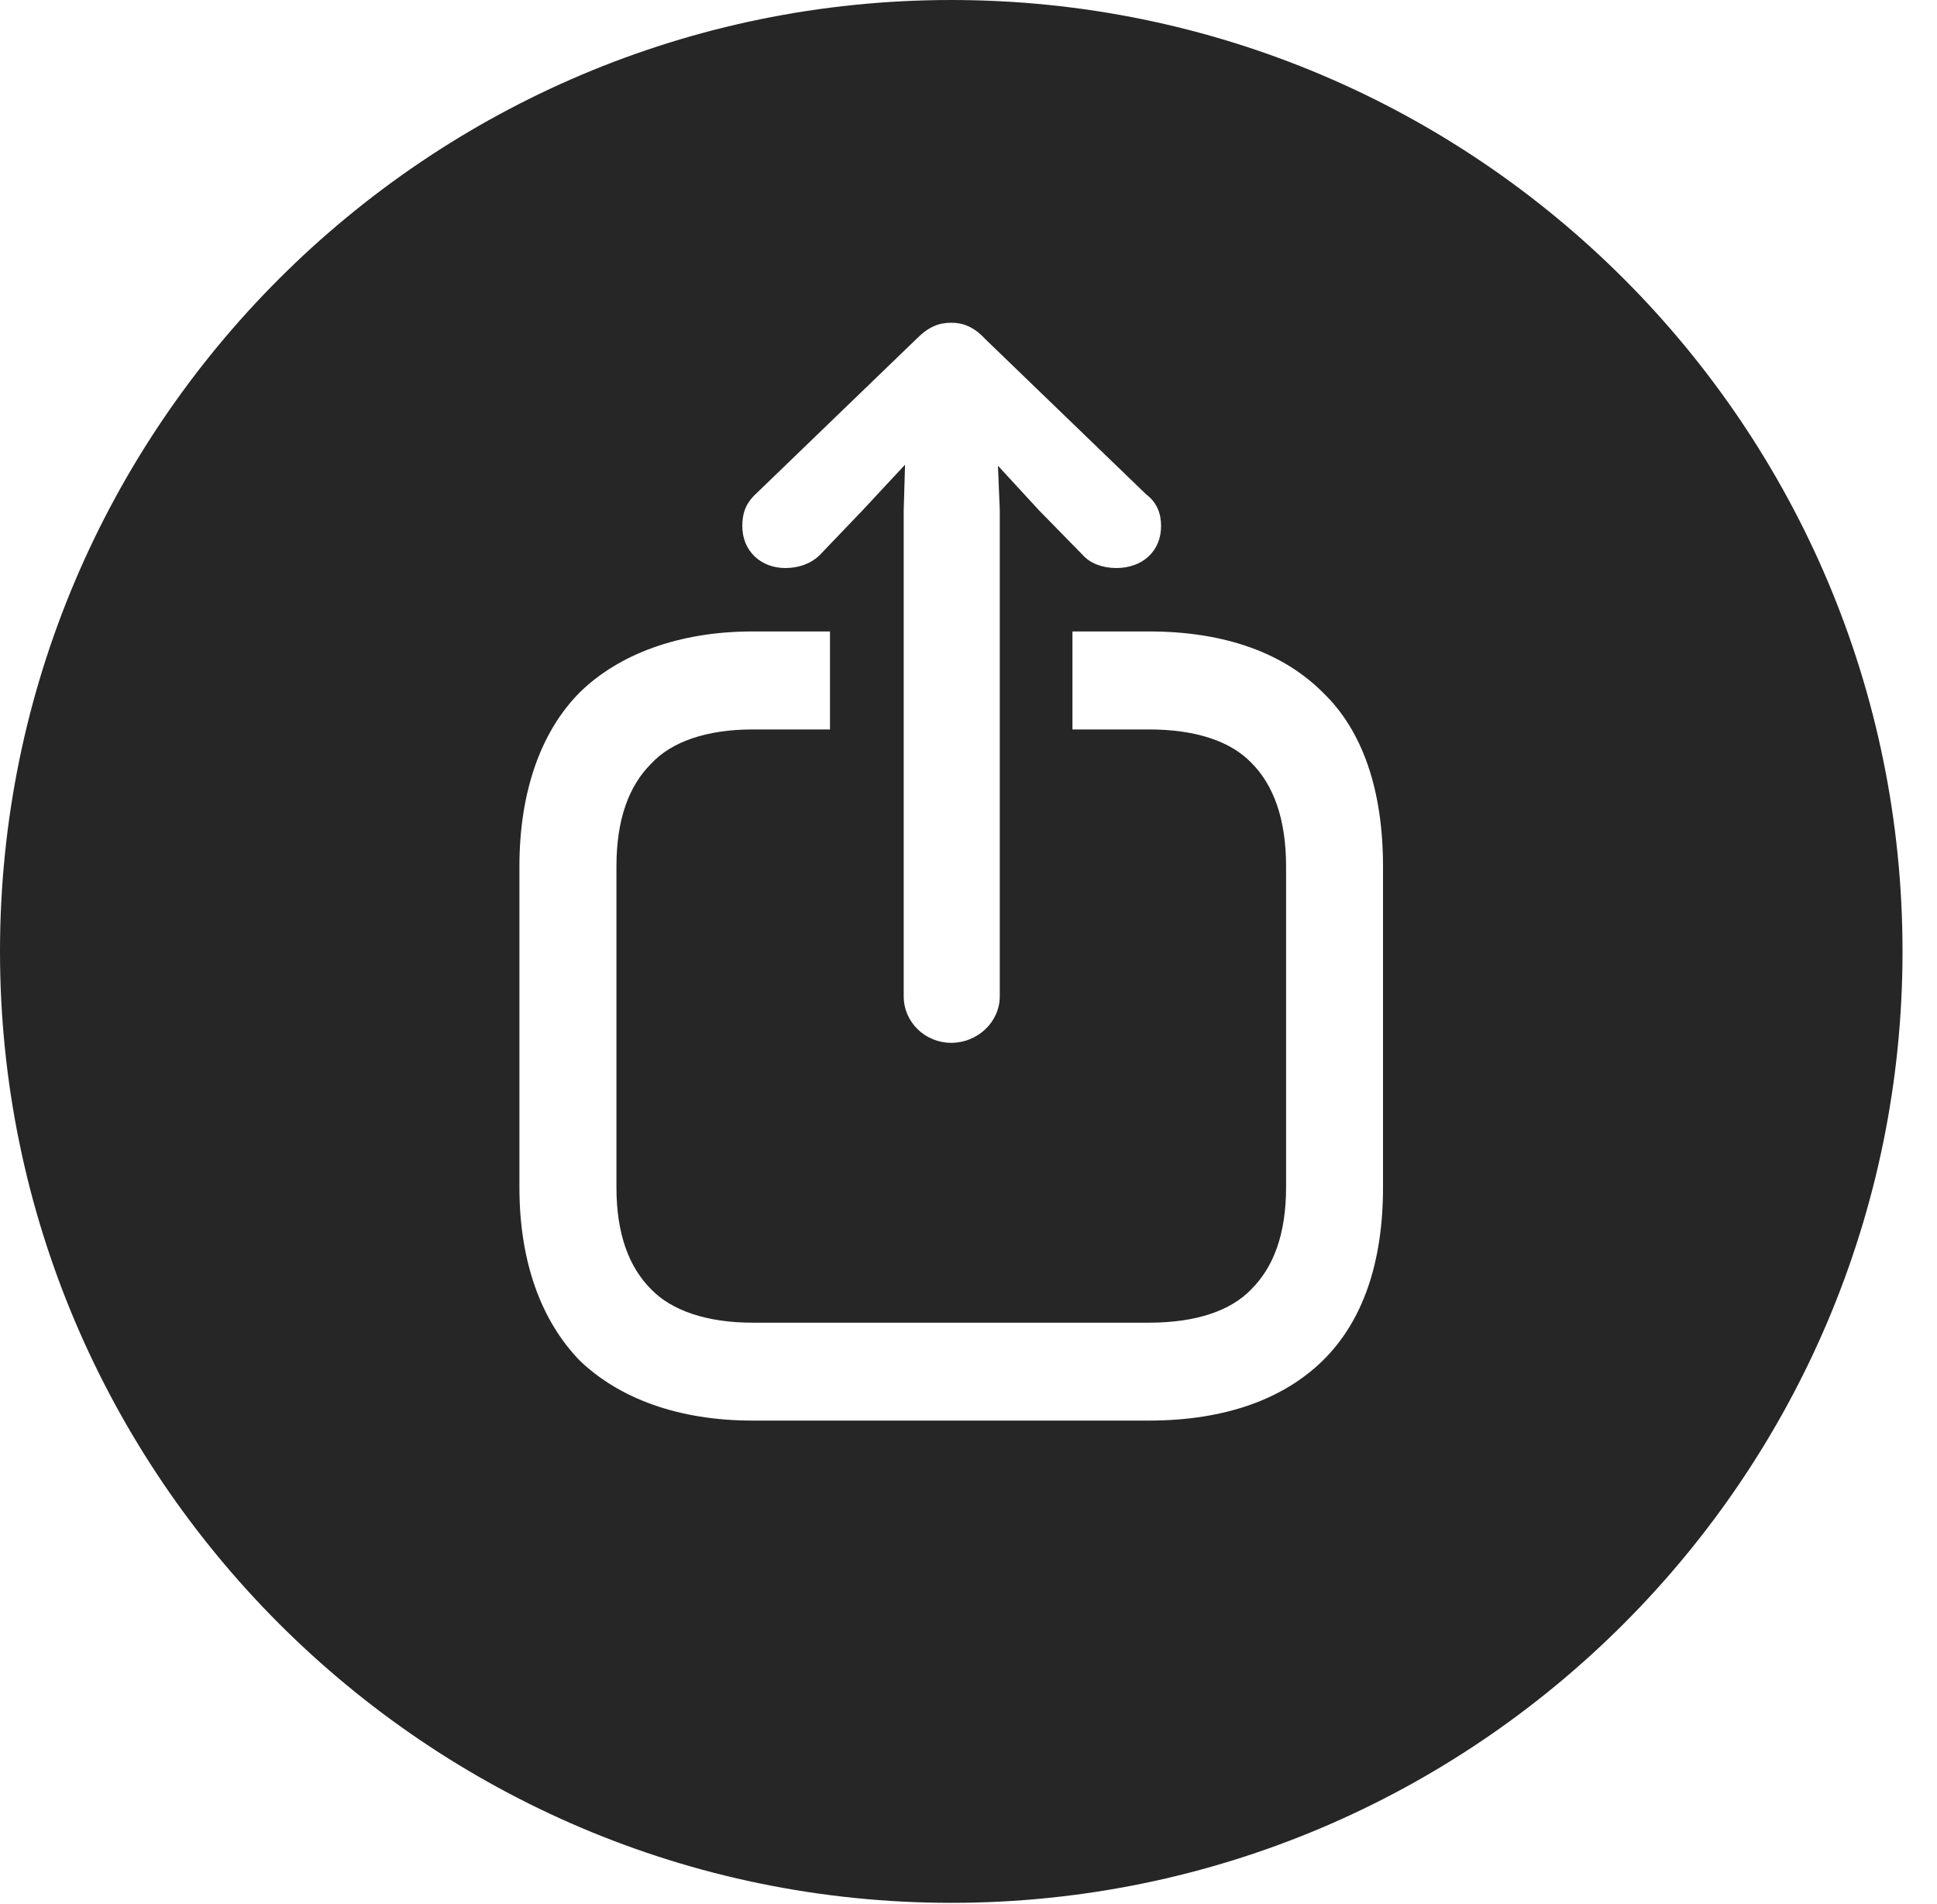<?xml version="1.0" encoding="UTF-8"?>
<!--Generator: Apple Native CoreSVG 341-->
<!DOCTYPE svg
PUBLIC "-//W3C//DTD SVG 1.1//EN"
       "http://www.w3.org/Graphics/SVG/1.1/DTD/svg11.dtd">
<svg version="1.1" xmlns="http://www.w3.org/2000/svg" xmlns:xlink="http://www.w3.org/1999/xlink" viewBox="0 0 20.283 19.932">
 <g>
  <rect height="19.932" opacity="0" width="20.283" x="0" y="0"/>
  <path d="M19.922 9.961C19.922 15.449 15.459 19.922 9.961 19.922C4.473 19.922 0 15.449 0 9.961C0 4.463 4.473 0 9.961 0C15.459 0 19.922 4.463 19.922 9.961ZM7.881 6.611C7.1 6.611 6.475 6.855 6.074 7.246C5.674 7.646 5.439 8.271 5.439 9.072L5.439 12.432C5.439 13.223 5.674 13.838 6.074 14.248C6.484 14.639 7.1 14.873 7.881 14.873L12.031 14.873C12.842 14.873 13.447 14.639 13.848 14.248C14.268 13.838 14.482 13.223 14.482 12.432L14.482 9.072C14.482 8.271 14.268 7.646 13.848 7.246C13.447 6.846 12.842 6.611 12.031 6.611L11.23 6.611L11.23 7.637L12.031 7.637C12.529 7.637 12.891 7.764 13.105 7.988C13.33 8.213 13.467 8.564 13.467 9.072L13.467 12.432C13.467 12.93 13.33 13.271 13.105 13.496C12.891 13.721 12.529 13.848 12.031 13.848L7.881 13.848C7.402 13.848 7.031 13.721 6.816 13.496C6.592 13.271 6.455 12.93 6.455 12.432L6.455 9.072C6.455 8.564 6.592 8.223 6.816 7.998C7.031 7.764 7.402 7.637 7.881 7.637L8.691 7.637L8.691 6.611ZM9.6 3.545L7.92 5.166C7.803 5.273 7.773 5.381 7.773 5.508C7.773 5.771 7.969 5.947 8.223 5.947C8.369 5.947 8.496 5.898 8.584 5.811L9.033 5.342L9.477 4.865L9.463 5.342L9.463 10.43C9.463 10.703 9.688 10.918 9.961 10.918C10.234 10.918 10.469 10.703 10.469 10.43L10.469 5.342L10.45 4.876L10.879 5.342L11.338 5.811C11.416 5.898 11.543 5.947 11.69 5.947C11.963 5.947 12.158 5.771 12.158 5.508C12.158 5.381 12.119 5.264 12.002 5.176L10.312 3.545C10.195 3.418 10.078 3.379 9.961 3.379C9.834 3.379 9.727 3.418 9.6 3.545Z" fill="black" fill-opacity="0.85"/>
 </g>
</svg>
